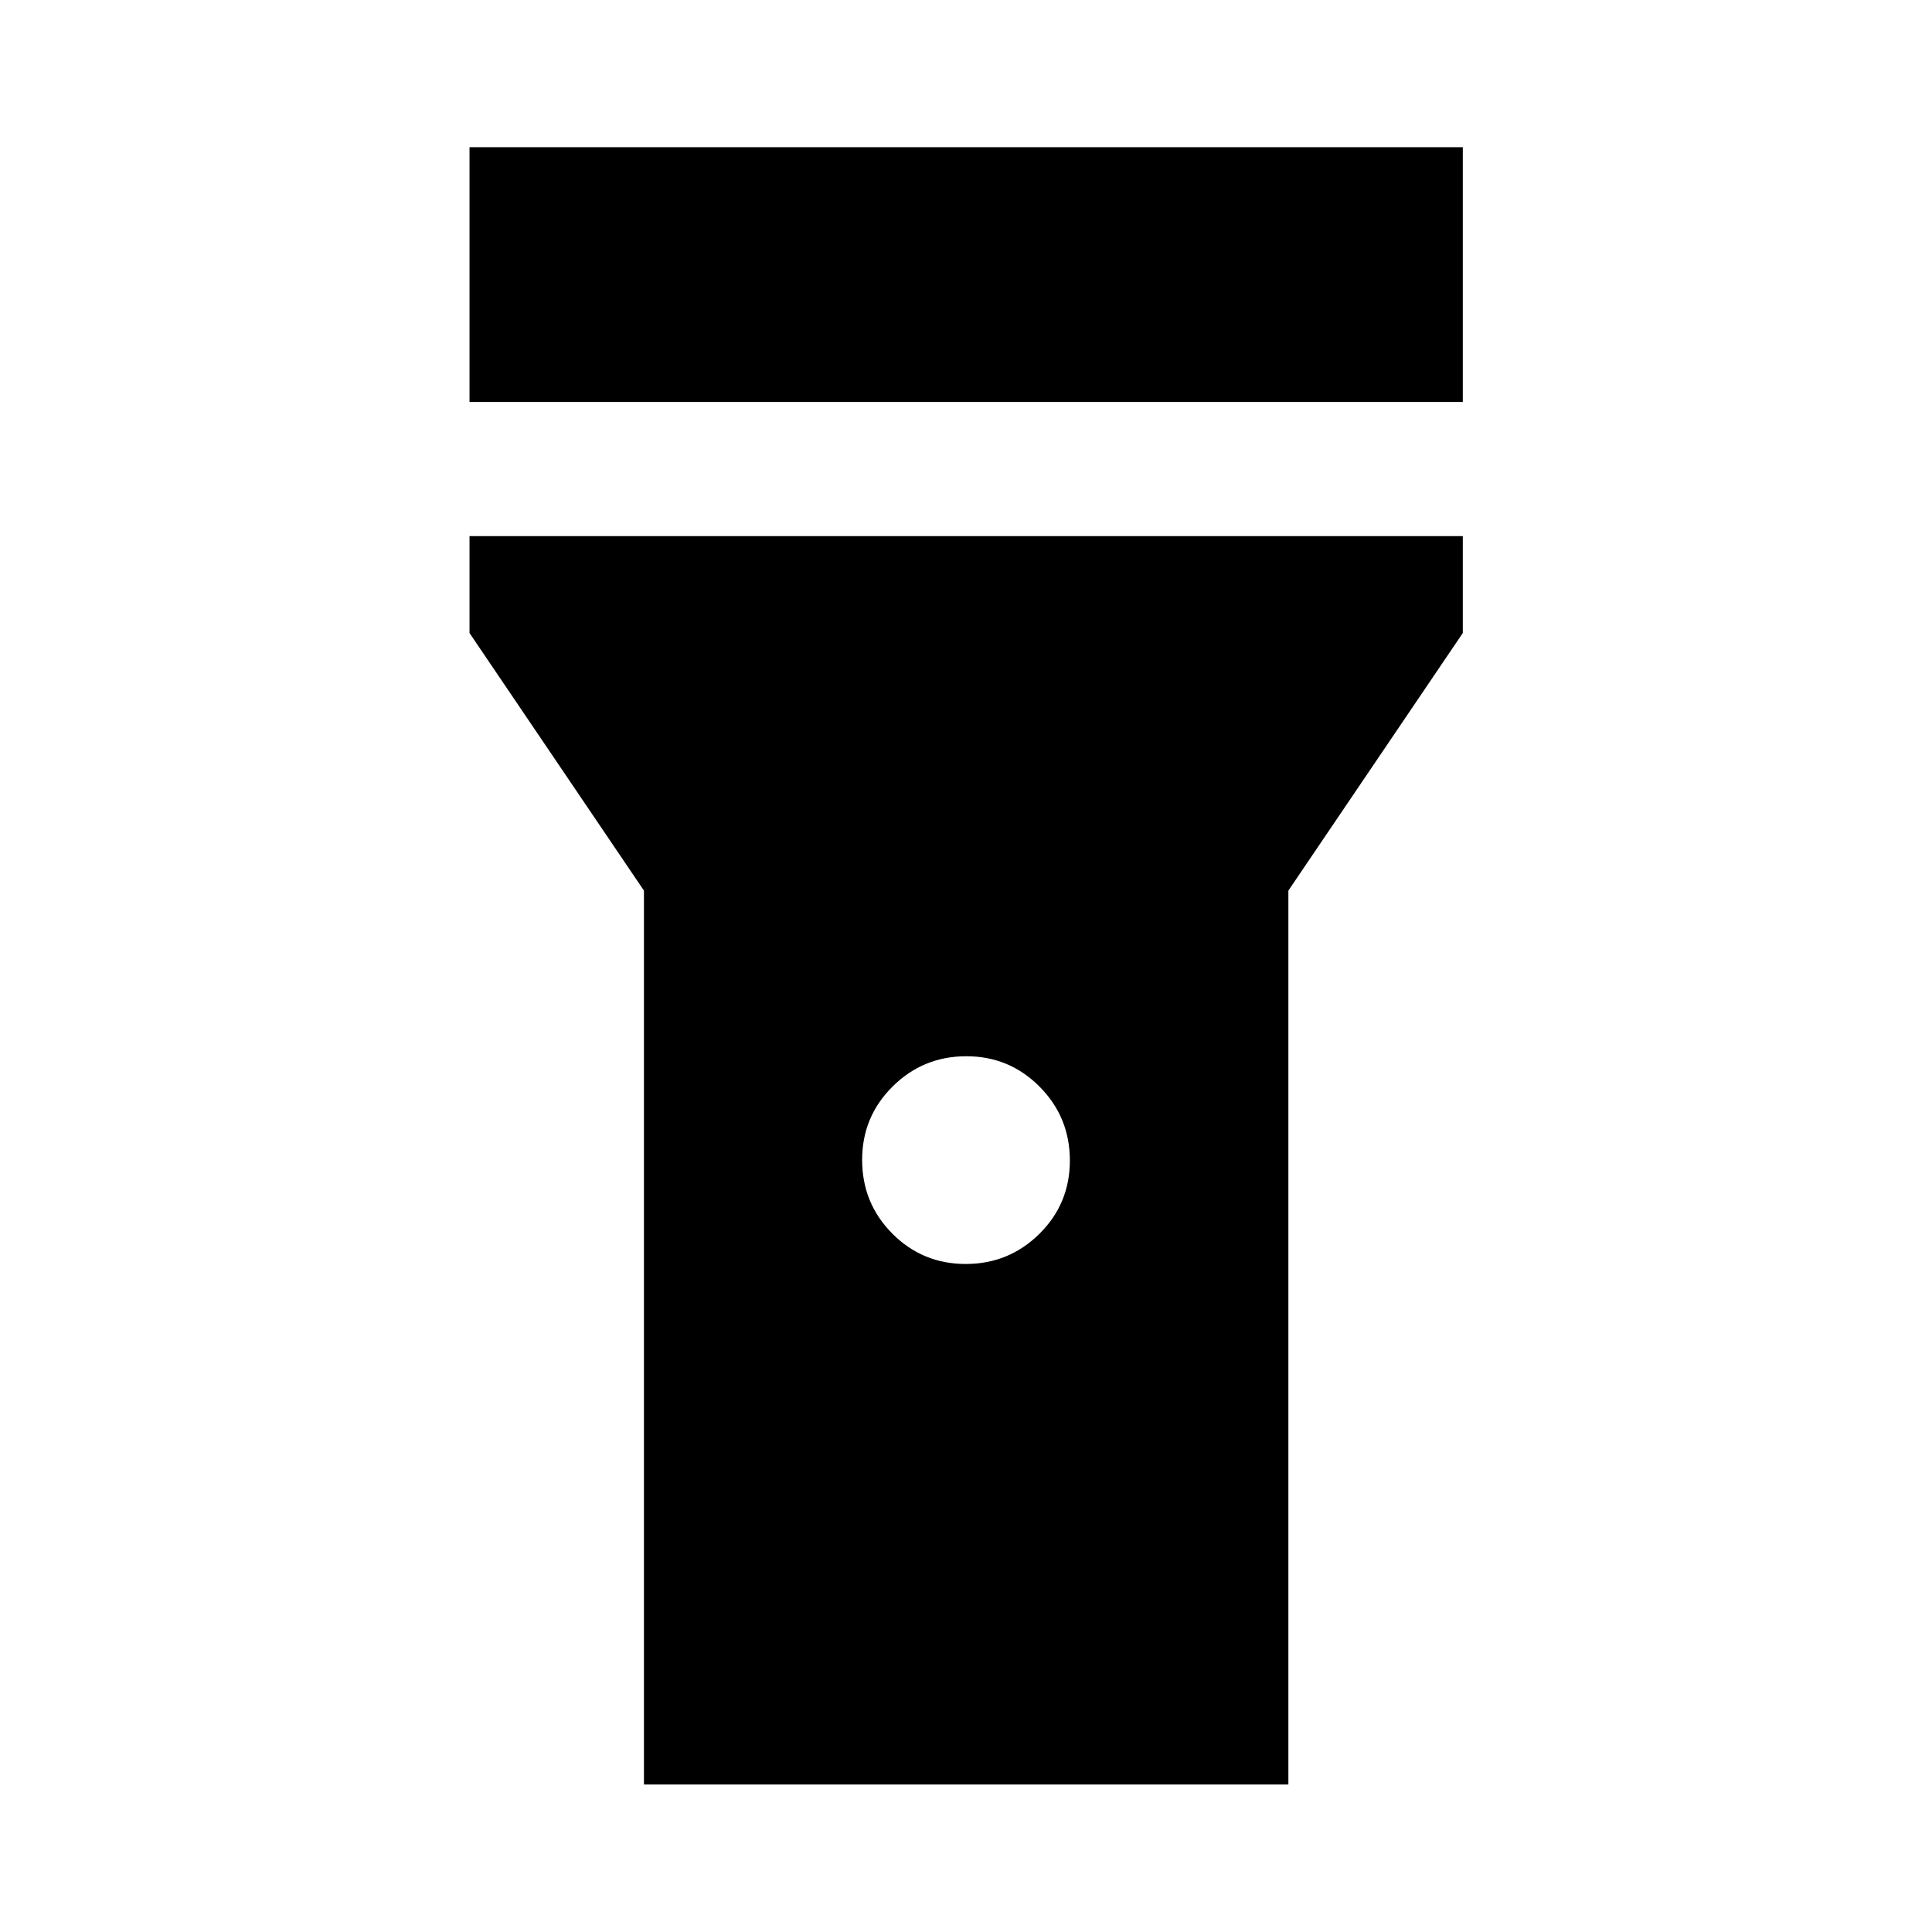 <svg xmlns="http://www.w3.org/2000/svg" height="40" viewBox="0 -960 960 960" width="40"><path d="M233.3-760.28v-126.58h493.56v126.58H233.3Zm246.55 428.34q21.45 0 36.6-14.96 15.16-14.96 15.16-36.45 0-21.5-15.01-36.65-15.01-15.16-36.45-15.16-21.45 0-36.6 15.02-15.16 15.02-15.16 36.47 0 21.58 15.01 36.65 15.01 15.08 36.45 15.08ZM319.97-73.3v-444.16l-86.67-128v-48.15h493.56v48.15l-86.67 128V-73.3H319.97Z"/></svg>